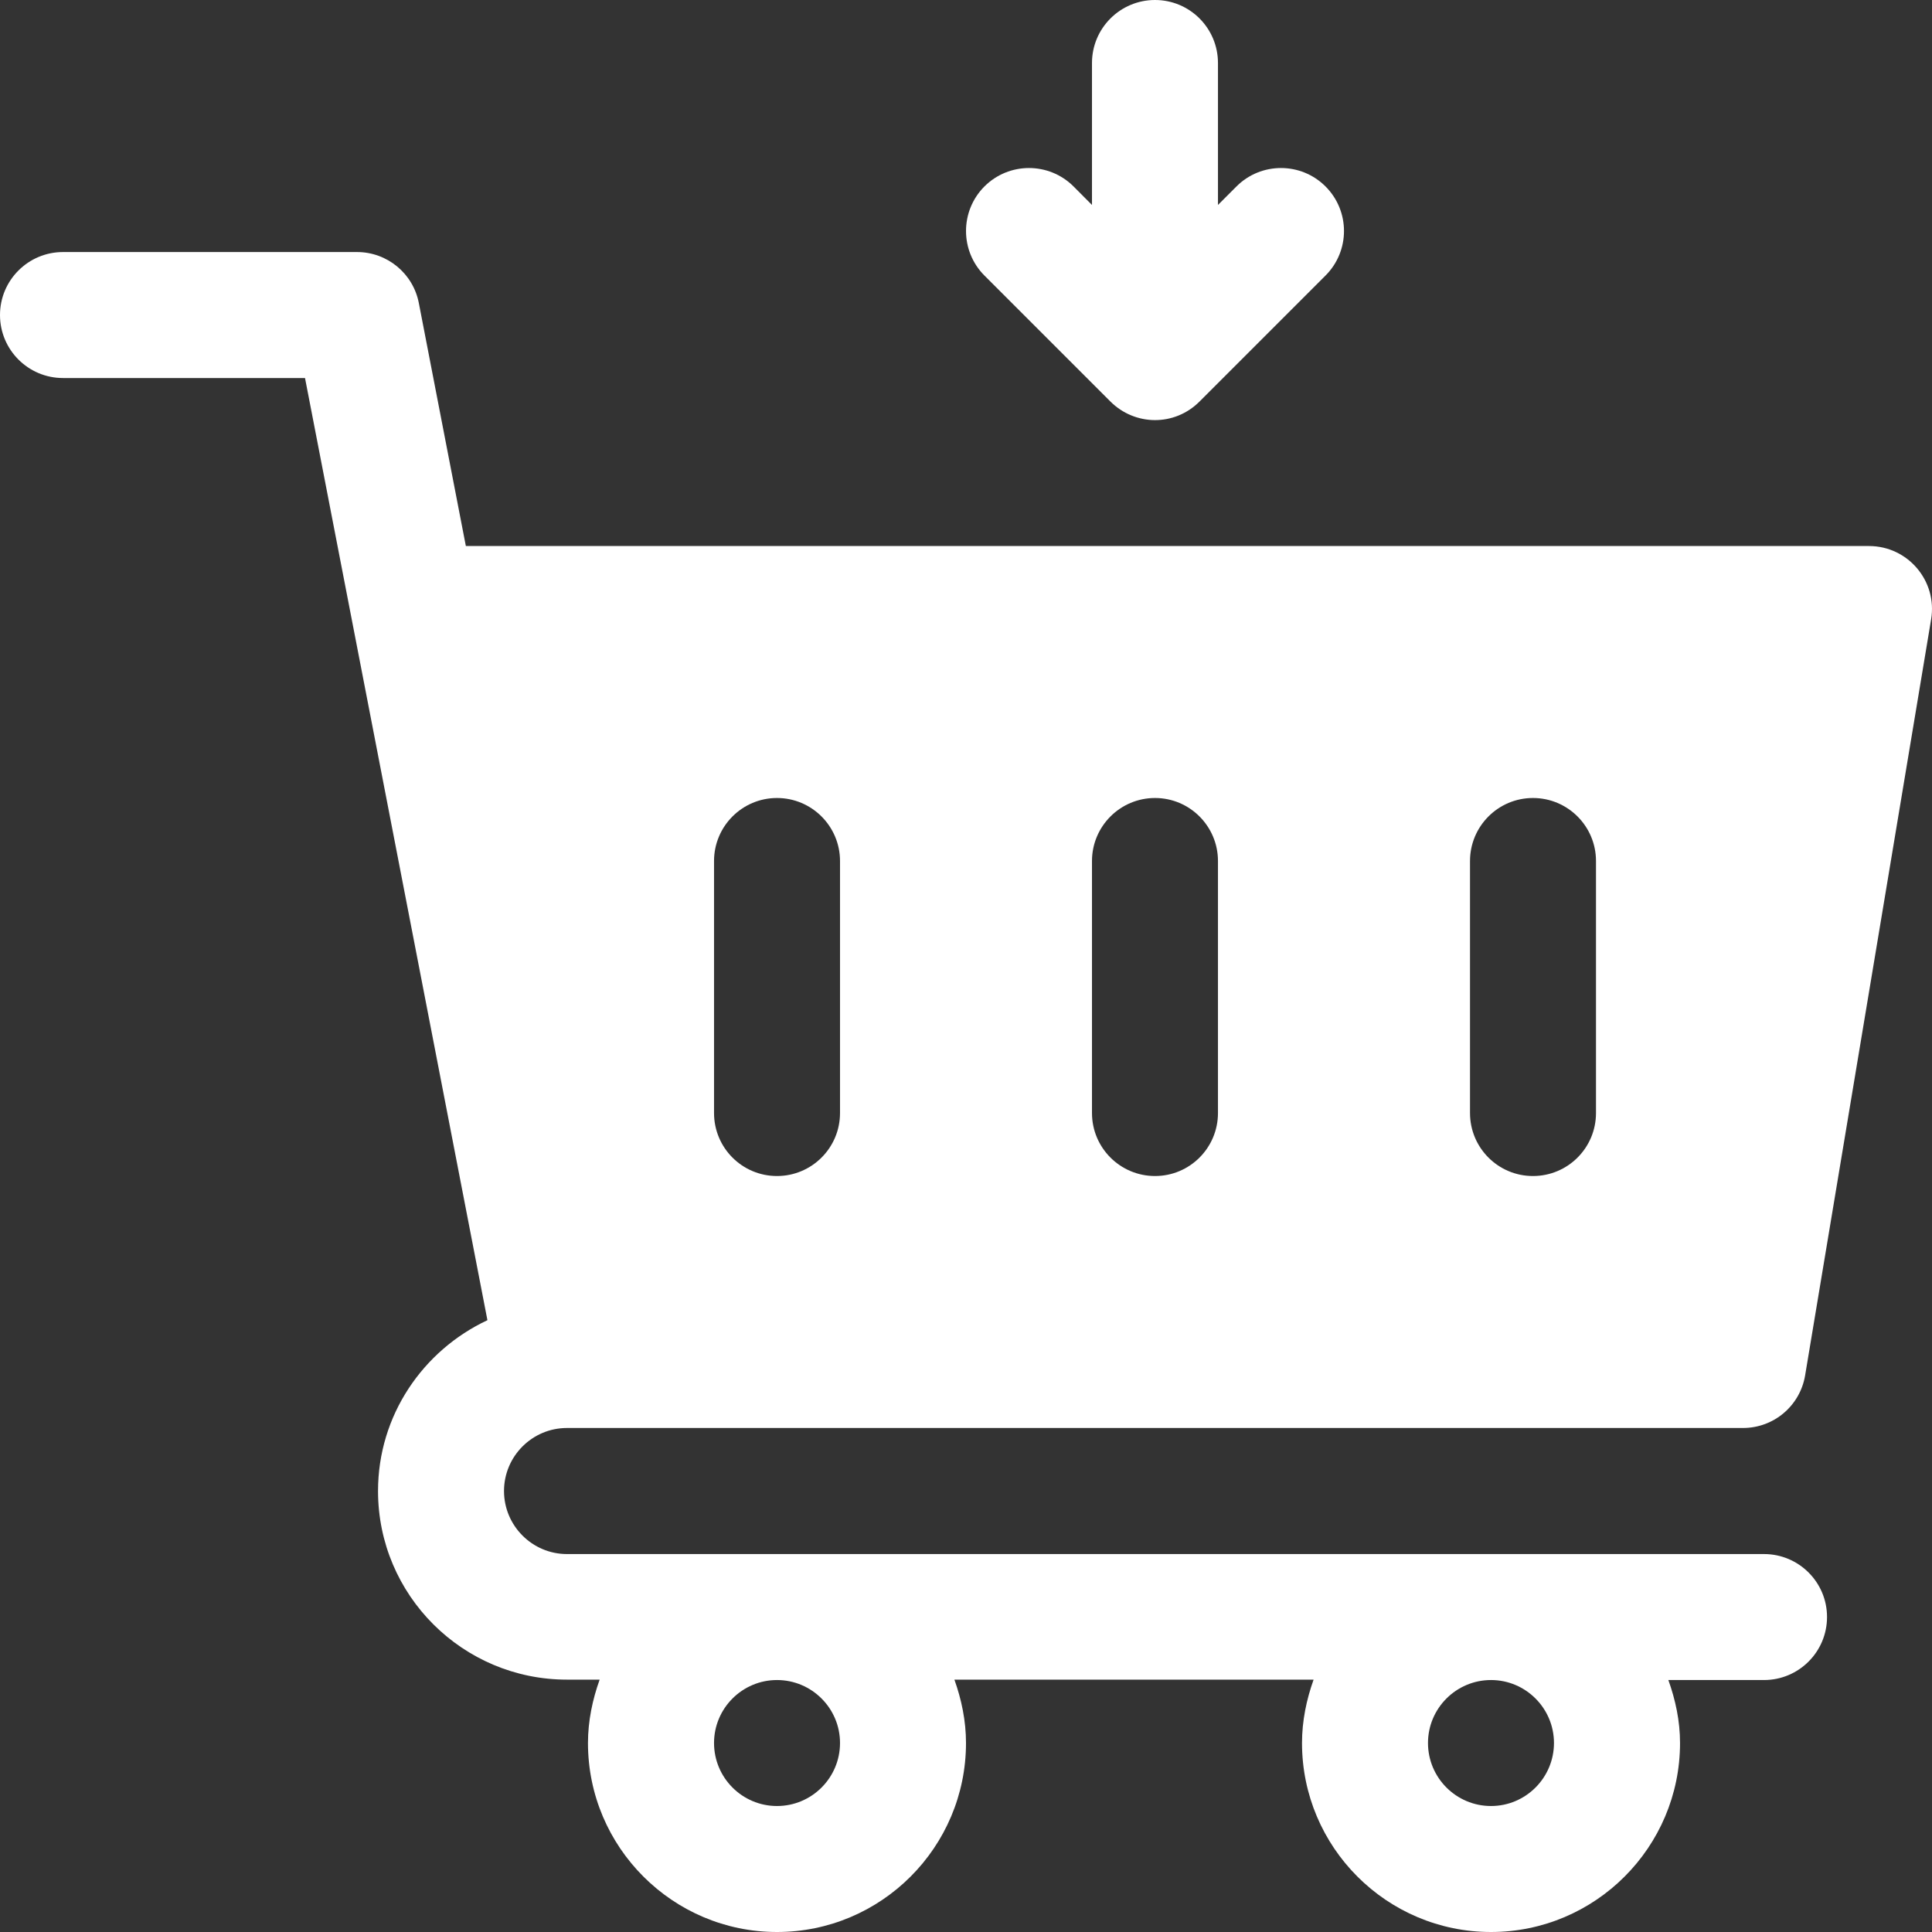 <svg width="24" height="24" viewBox="0 0 24 24" fill="none" xmlns="http://www.w3.org/2000/svg">
<rect x="0" y="0" width="24" height="24" fill="#333333" stroke="none"/>
<g clip-path="url(#clip0_89_4890)">
<path d="M16.466 2.316C16.161 2.011 15.665 2.011 15.36 2.316L15.13 2.546V0.783C15.13 0.35 14.78 0 14.348 0C13.916 0 13.565 0.35 13.565 0.783V2.546L13.336 2.316C13.03 2.011 12.535 2.011 12.229 2.316C11.924 2.622 11.924 3.117 12.229 3.423L13.794 4.988C14.098 5.291 14.589 5.3 14.901 4.988L16.466 3.423C16.772 3.117 16.772 2.622 16.466 2.316Z" fill="white"/>
<path d="M7.043 17.739C13.682 17.739 11.041 17.739 21.652 17.739C22.035 17.739 22.361 17.463 22.424 17.085L23.989 7.694C24.069 7.216 23.7 6.783 23.217 6.783H5.787L5.203 3.765C5.132 3.397 4.81 3.131 4.435 3.131H0.783C0.351 3.131 0 3.481 0 3.913C0 4.346 0.351 4.696 0.783 4.696H3.789C3.891 5.224 5.952 15.87 6.055 16.4C5.255 16.775 4.696 17.582 4.696 18.522C4.696 19.817 5.749 20.865 7.043 20.865H7.449C7.361 21.111 7.304 21.377 7.304 21.652C7.304 22.947 8.358 24 9.652 24C10.947 24 12 22.947 12 21.652C12 21.377 11.944 21.111 11.856 20.865H16.318C16.23 21.111 16.174 21.377 16.174 21.652C16.174 22.947 17.227 24 18.522 24C19.816 24 20.87 22.947 20.87 21.652C20.87 21.377 20.813 21.116 20.725 20.87H21.913C22.345 20.87 22.696 20.52 22.696 20.087C22.696 19.655 22.345 19.305 21.913 19.305H7.043C6.612 19.305 6.261 18.953 6.261 18.522C6.261 18.09 6.612 17.739 7.043 17.739ZM18.261 10.696C18.261 10.264 18.611 9.913 19.043 9.913C19.476 9.913 19.826 10.264 19.826 10.696V13.826C19.826 14.259 19.476 14.609 19.043 14.609C18.611 14.609 18.261 14.259 18.261 13.826V10.696ZM13.565 10.696C13.565 10.264 13.916 9.913 14.348 9.913C14.78 9.913 15.13 10.264 15.13 10.696V13.826C15.13 14.259 14.78 14.609 14.348 14.609C13.916 14.609 13.565 14.259 13.565 13.826V10.696ZM8.87 10.696C8.87 10.264 9.22 9.913 9.652 9.913C10.084 9.913 10.435 10.264 10.435 10.696V13.826C10.435 14.259 10.084 14.609 9.652 14.609C9.22 14.609 8.87 14.259 8.87 13.826V10.696ZM18.522 20.87C18.953 20.87 19.304 21.221 19.304 21.652C19.304 22.084 18.953 22.435 18.522 22.435C18.09 22.435 17.739 22.084 17.739 21.652C17.739 21.221 18.09 20.87 18.522 20.87ZM9.652 20.87C10.084 20.87 10.435 21.221 10.435 21.652C10.435 22.084 10.084 22.435 9.652 22.435C9.221 22.435 8.87 22.084 8.87 21.652C8.87 21.221 9.221 20.87 9.652 20.87Z" fill="white"/>
</g>
<defs>
<clipPath id="clip0_89_4890">
<rect width="24" height="24" fill="white"/>
</clipPath>
</defs>
</svg>
